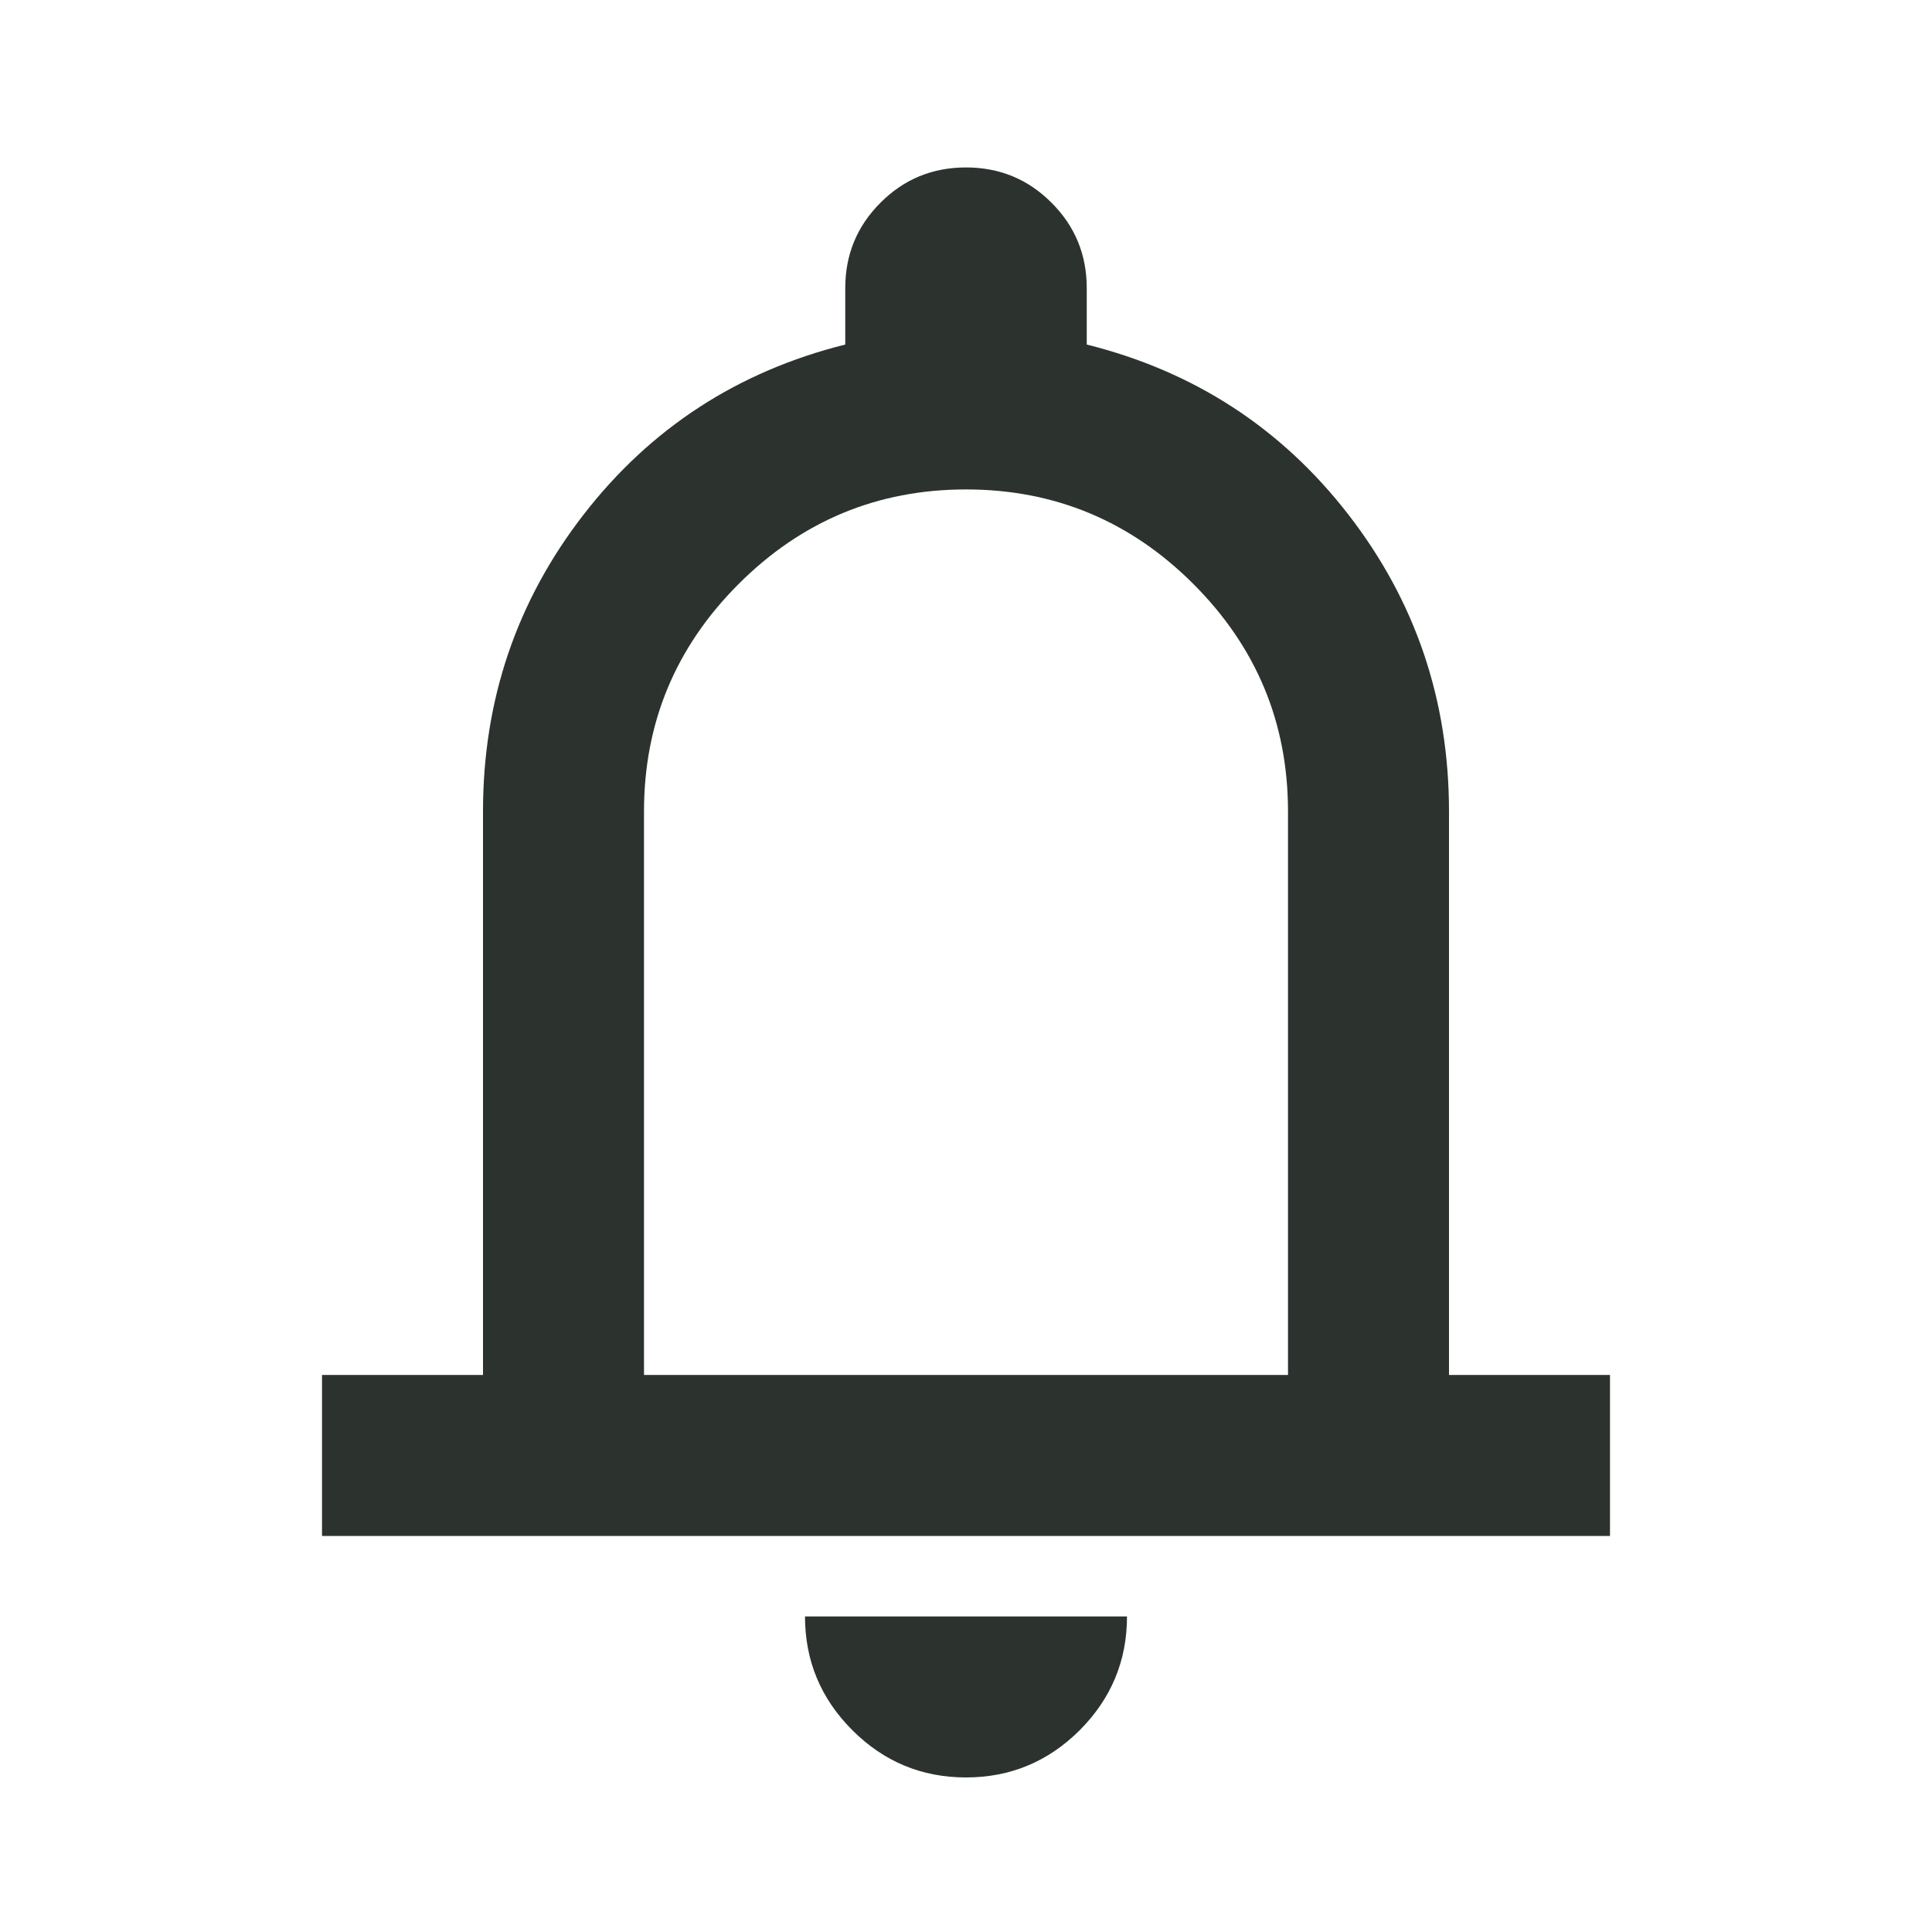 <svg width="24" height="24" viewBox="0 0 24 24" fill="none" xmlns="http://www.w3.org/2000/svg">
<path d="M4 19.08V17.08H6V10.08C6 8.697 6.417 7.467 7.25 6.392C8.083 5.317 9.167 4.613 10.5 4.28V3.58C10.5 3.163 10.646 2.809 10.938 2.518C11.229 2.226 11.583 2.08 12 2.08C12.417 2.08 12.771 2.226 13.062 2.518C13.354 2.809 13.5 3.163 13.5 3.58V4.28C14.833 4.613 15.917 5.317 16.75 6.392C17.583 7.467 18 8.697 18 10.08V17.08H20V19.08H4ZM12 22.08C11.45 22.08 10.979 21.884 10.588 21.493C10.196 21.101 10 20.63 10 20.08H14C14 20.63 13.804 21.101 13.413 21.493C13.021 21.884 12.55 22.08 12 22.08ZM8 17.08H16V10.08C16 8.98 15.608 8.038 14.825 7.255C14.042 6.472 13.1 6.08 12 6.08C10.9 6.08 9.958 6.472 9.175 7.255C8.392 8.038 8 8.98 8 10.08V17.08Z" fill="#2C332F"/>
</svg>
